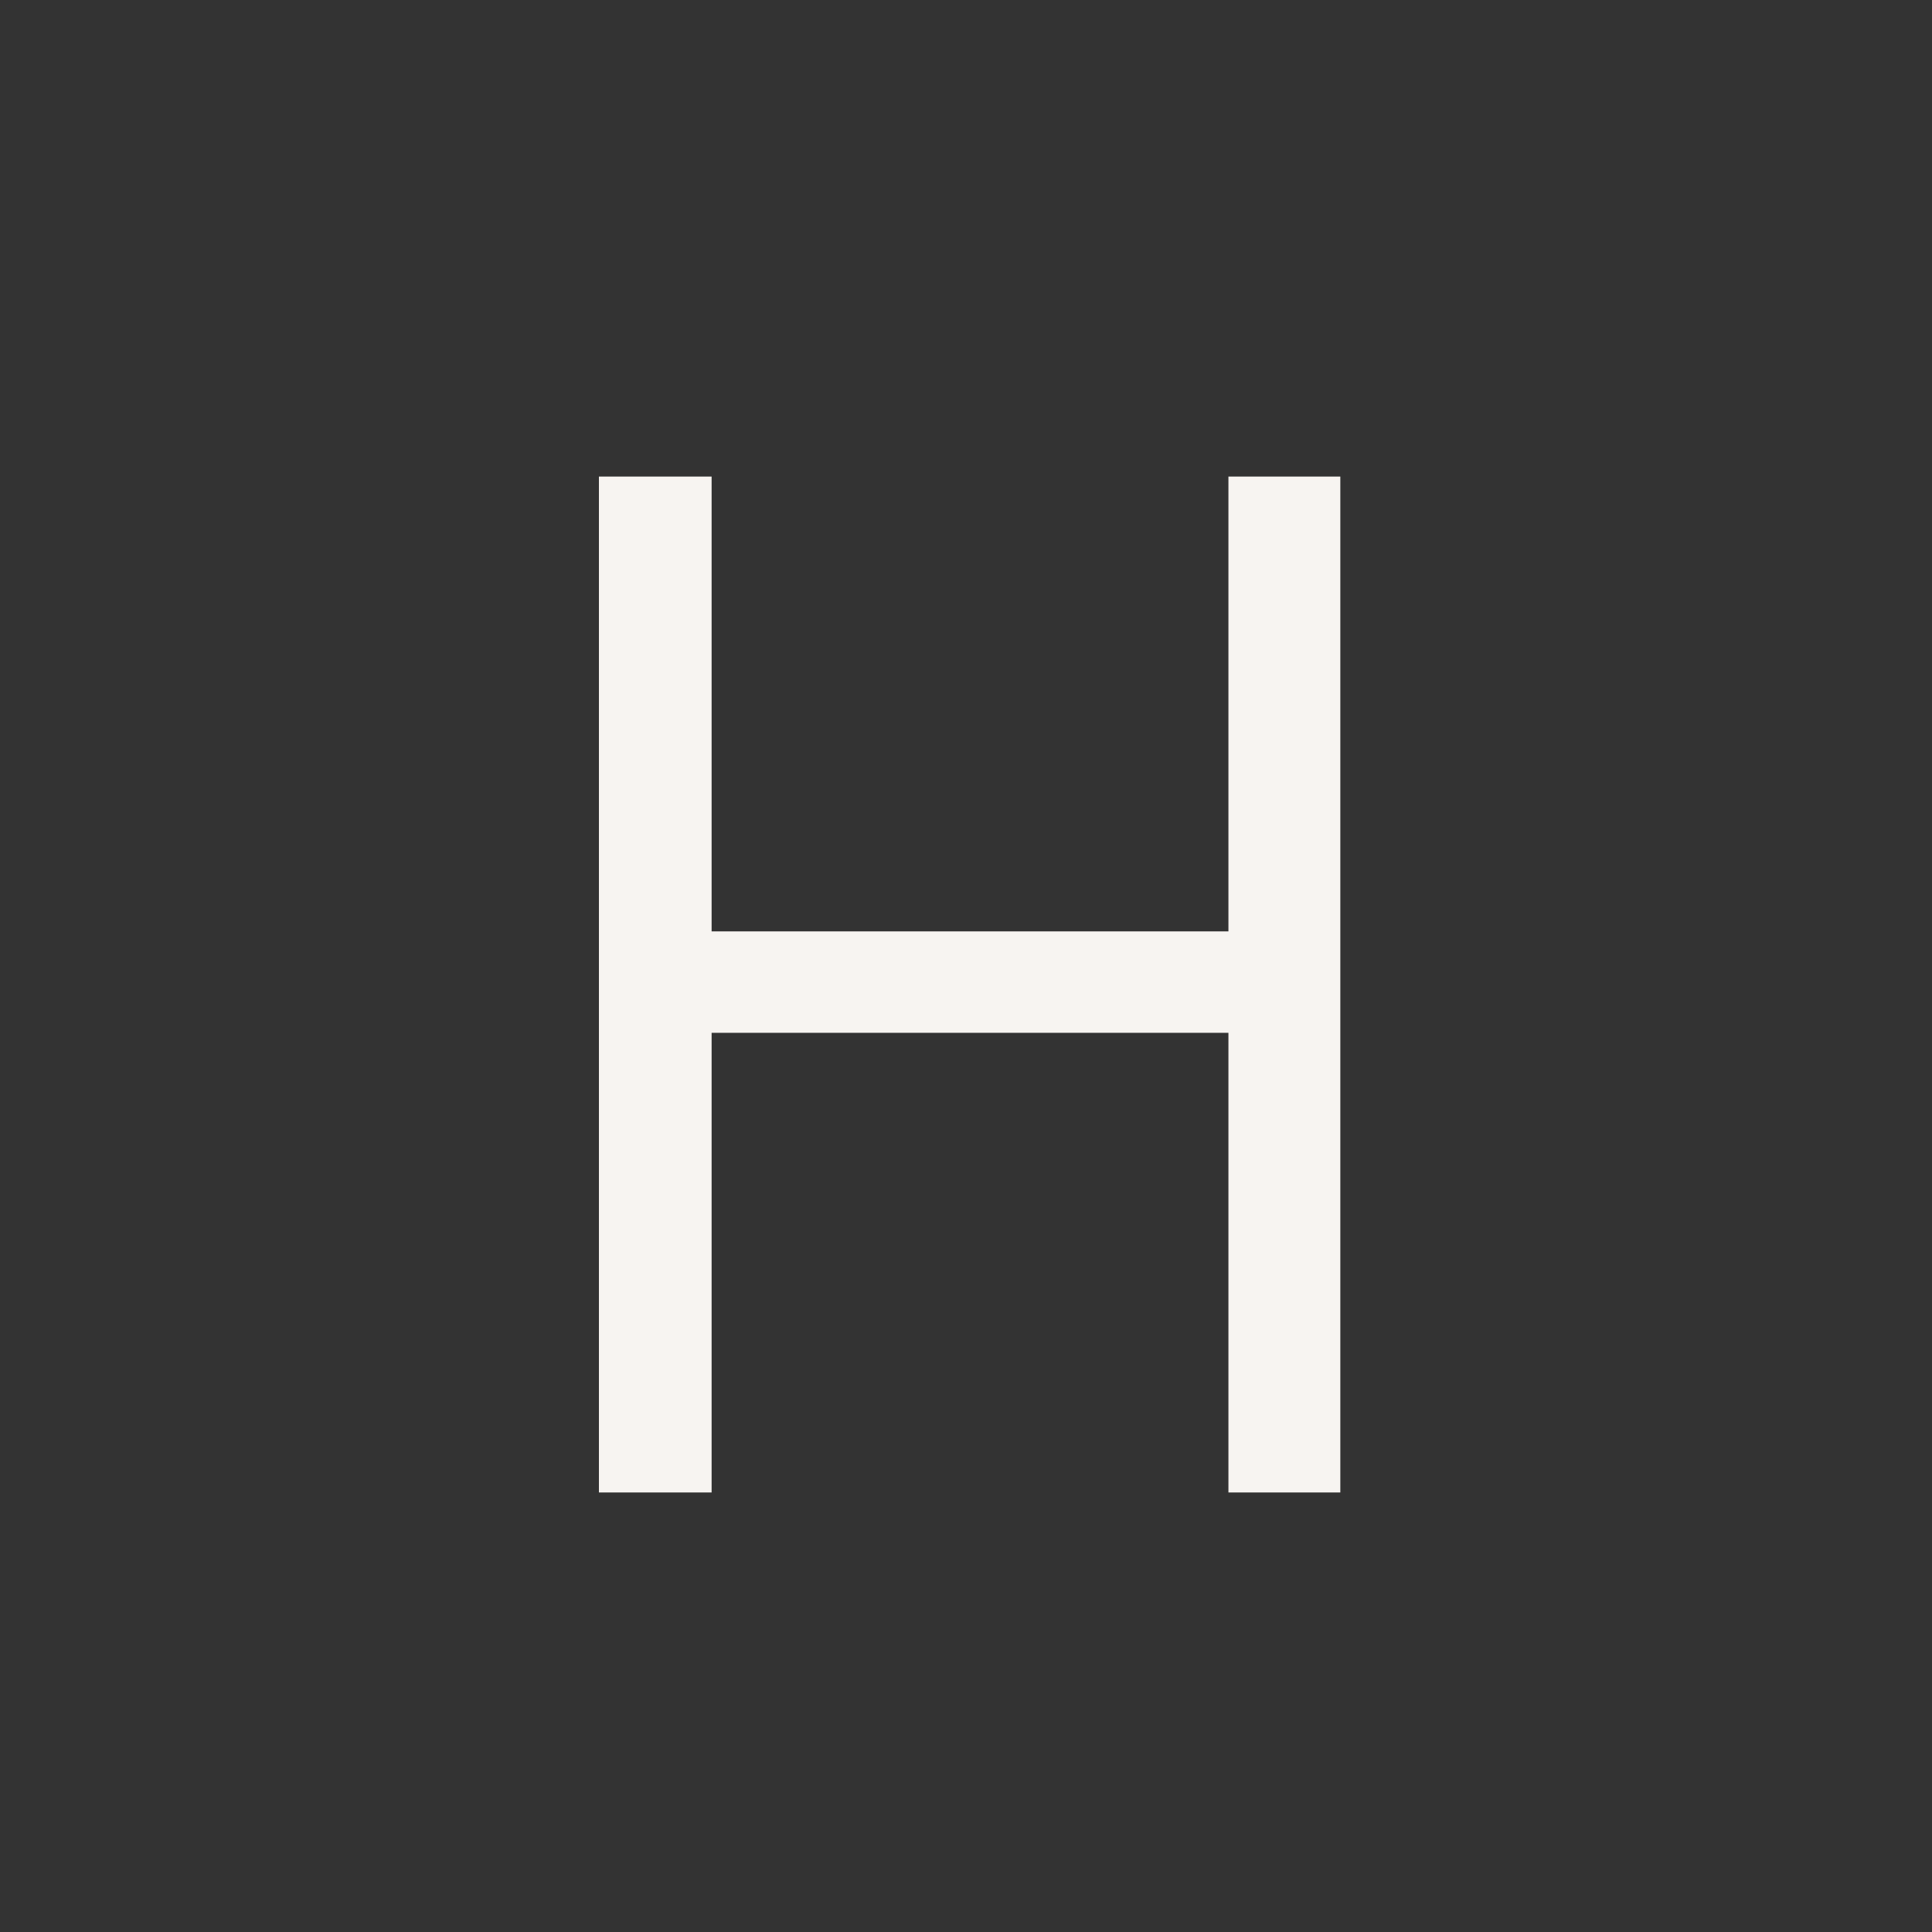 <svg id="Layer_1" data-name="Layer 1" xmlns="http://www.w3.org/2000/svg" viewBox="0 0 24 24"><rect x="0" y="0" width="24" height="24" fill="#333333" stroke="none"/><defs><style>.cls-1{fill:none;}.cls-2{fill:#f7f4f1;}</style></defs><g id="classic_ArrowDown"><g id="Group_170099" data-name="Group 170099"><rect id="Rectangle_626070" data-name="Rectangle 626070" class="cls-1" x="2.88" y="2.88" width="18.24" height="18.24"/><path id="Path_75994" data-name="Path 75994" class="cls-2" d="M15.26,18.54V12.83H8.84v5.71H7.44V5.92h1.4v5.65h6.42V5.92h1.39V18.54Z"/></g></g></svg>
